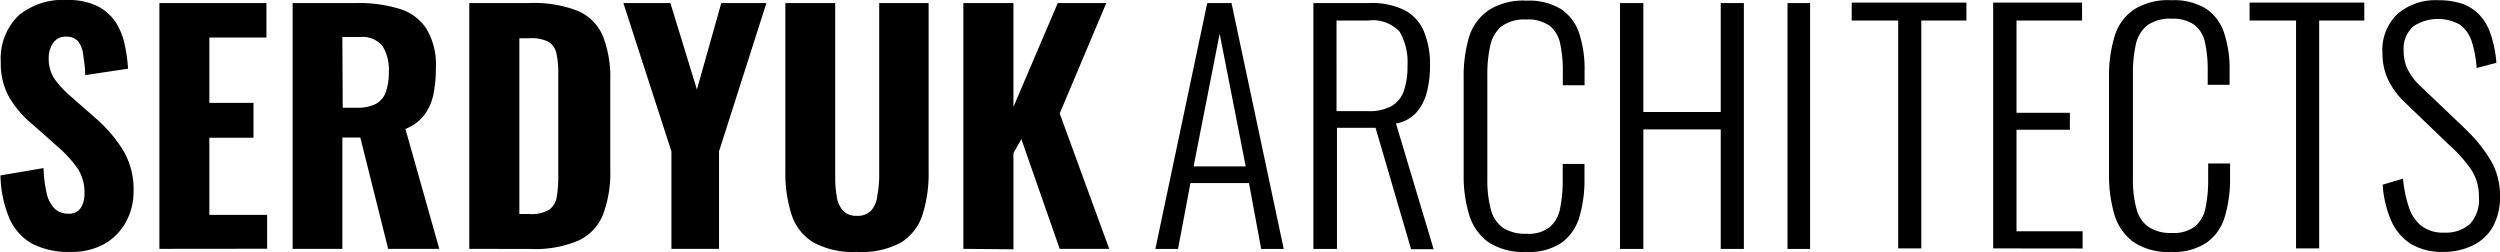 <svg xmlns="http://www.w3.org/2000/svg" id="&#x421;&#x43B;&#x43E;&#x439;_1" data-name="&#x421;&#x43B;&#x43E;&#x439; 1" width="221.62" height="22.36" viewBox="0 0 221.62 22.36"><path d="M14.25,35a6.9,6.9,0,0,1-3.36-.74,4.74,4.74,0,0,1-2-2.24,10.38,10.38,0,0,1-.79-3.8l3.82-.65a11.65,11.65,0,0,0,.28,2.25,2.78,2.78,0,0,0,.7,1.34,1.65,1.65,0,0,0,1.17.45,1.22,1.22,0,0,0,1.17-.54,2.4,2.4,0,0,0,.31-1.24,3.88,3.88,0,0,0-.66-2.3,10.89,10.89,0,0,0-1.73-1.87l-2.26-2a9.22,9.22,0,0,1-2-2.32,6.13,6.13,0,0,1-.77-3.17,5.31,5.31,0,0,1,1.58-4.13A6.16,6.16,0,0,1,14,12.67a5.88,5.88,0,0,1,2.69.54,4.16,4.16,0,0,1,1.63,1.44,5.92,5.92,0,0,1,.8,2,14.07,14.07,0,0,1,.29,2.11l-3.8.57c0-.67-.09-1.25-.17-1.75A2.45,2.45,0,0,0,15,16.35a1.36,1.36,0,0,0-1.09-.43,1.28,1.28,0,0,0-1.15.58,2.24,2.24,0,0,0-.38,1.28,3.23,3.23,0,0,0,.52,1.9,9.09,9.09,0,0,0,1.44,1.54l2.21,1.94a12.42,12.42,0,0,1,2.35,2.71,6.71,6.71,0,0,1,1,3.75,5.59,5.59,0,0,1-.7,2.77,5,5,0,0,1-1.95,1.94A6,6,0,0,1,14.25,35Z" transform="translate(-8.06 -12.67)"></path><path d="M22.19,34.73V12.94h9.49V16H26.62v5.79h3.91v3.09H26.62v6.84h5.12v3Z" transform="translate(-8.06 -12.67)"></path><path d="M34,34.73V12.94h5.65a12.37,12.37,0,0,1,3.78.5,4.34,4.34,0,0,1,2.42,1.76,6.18,6.18,0,0,1,.85,3.5,11.3,11.3,0,0,1-.23,2.38,4.49,4.49,0,0,1-.81,1.8A3.86,3.86,0,0,1,44,24.1l3,10.63H42.47L40,24.86H38.41v9.87Zm4.44-12.51H39.7a3.53,3.53,0,0,0,1.7-.35,1.92,1.92,0,0,0,.87-1.06,5.27,5.27,0,0,0,.26-1.76,4,4,0,0,0-.56-2.3,2.32,2.32,0,0,0-2-.8H38.41Z" transform="translate(-8.06 -12.67)"></path><path d="M49.66,34.73V12.94H55a10.65,10.65,0,0,1,4.32.71,4.22,4.22,0,0,1,2.19,2.23,10.05,10.05,0,0,1,.65,3.89v7.94a10.51,10.51,0,0,1-.65,4A4.3,4.3,0,0,1,59.33,34a9.81,9.81,0,0,1-4.24.74Zm4.44-3.09H55a3,3,0,0,0,1.76-.39,1.76,1.76,0,0,0,.66-1.16,11.23,11.23,0,0,0,.13-1.9v-9a8,8,0,0,0-.17-1.82,1.6,1.6,0,0,0-.7-1A3.47,3.47,0,0,0,55,16.06H54.1Z" transform="translate(-8.06 -12.67)"></path><path d="M67.58,34.73V26.09L63.32,12.94h4.17l2.35,7.67L72,12.94h4l-4.2,13.15v8.64Z" transform="translate(-8.06 -12.67)"></path><path d="M84,35a7.3,7.3,0,0,1-3.85-.85,4.5,4.5,0,0,1-1.92-2.45,12,12,0,0,1-.55-3.89V12.94H82.1V28.46a9.31,9.31,0,0,0,.13,1.59,2.42,2.42,0,0,0,.53,1.26A1.59,1.59,0,0,0,84,31.8a1.63,1.63,0,0,0,1.31-.49,2.41,2.41,0,0,0,.52-1.26A11.9,11.9,0,0,0,86,28.46V12.94h4.38v14.9a12,12,0,0,1-.55,3.89,4.5,4.5,0,0,1-1.92,2.45A7.3,7.3,0,0,1,84,35Z" transform="translate(-8.06 -12.67)"></path><path d="M93.46,34.73V12.94H97.9v9.2l3.93-9.2h4.3L102,22.73l4.39,12H102L98.6,25l-.7,1.24v8.53Z" transform="translate(-8.06 -12.67)"></path><path d="M176.33,34.69V14.49h-4.12V12.9h10.17v1.59h-4v20.2Z" transform="translate(-8.06 -12.67)"></path><path d="M184.75,34.69V12.9h7.88v1.59h-5.81v8.18h4.73v1.5h-4.73v9h5.86v1.53Z" transform="translate(-8.06 -12.67)"></path><path d="M200.54,35a5.48,5.48,0,0,1-3.4-.91,4.7,4.7,0,0,1-1.66-2.46,12.27,12.27,0,0,1-.46-3.43V19.49a11.91,11.91,0,0,1,.48-3.55,4.38,4.38,0,0,1,1.68-2.39,5.64,5.64,0,0,1,3.36-.86,5.46,5.46,0,0,1,3.08.75,4.12,4.12,0,0,1,1.6,2.14,10,10,0,0,1,.49,3.29v1.32h-1.94V18.93a11.53,11.53,0,0,0-.23-2.45,2.72,2.72,0,0,0-.93-1.59,3.24,3.24,0,0,0-2-.56,3.46,3.46,0,0,0-2.22.6,3,3,0,0,0-1,1.71,11.51,11.51,0,0,0-.25,2.56v9.28a9.75,9.75,0,0,0,.31,2.69,2.81,2.81,0,0,0,1.06,1.61,3.54,3.54,0,0,0,2.1.54,3.08,3.08,0,0,0,2.05-.59,2.89,2.89,0,0,0,.92-1.65,12.13,12.13,0,0,0,.23-2.49V27.16h1.94v1.29a11.53,11.53,0,0,1-.45,3.38,4.29,4.29,0,0,1-1.56,2.3A5.17,5.17,0,0,1,200.54,35Z" transform="translate(-8.06 -12.67)"></path><path d="M211.6,34.69V14.49h-4.12V12.9h10.17v1.59h-4v20.2Z" transform="translate(-8.06 -12.67)"></path><path d="M224.67,35a5.35,5.35,0,0,1-2.94-.74A4.61,4.61,0,0,1,220,32.15a9.48,9.48,0,0,1-.72-3.11l1.8-.53a11.48,11.48,0,0,0,.49,2.43,3.59,3.59,0,0,0,1.1,1.72,3.12,3.12,0,0,0,2.07.63,3.19,3.19,0,0,0,2.26-.75,3.12,3.12,0,0,0,.81-2.39,4.28,4.28,0,0,0-.72-2.5,12.92,12.92,0,0,0-2-2.21l-3.84-3.69a6.84,6.84,0,0,1-1.51-2.06,5.54,5.54,0,0,1-.48-2.32,4.4,4.4,0,0,1,1.34-3.47,5.14,5.14,0,0,1,3.58-1.21,6.7,6.7,0,0,1,2.08.29,3.91,3.91,0,0,1,1.59,1,4.54,4.54,0,0,1,1,1.71,10.33,10.33,0,0,1,.51,2.55l-1.75.46a9.83,9.83,0,0,0-.44-2.36,3,3,0,0,0-1.05-1.49A4,4,0,0,0,222,15a2.66,2.66,0,0,0-.86,2.18,3.69,3.69,0,0,0,.34,1.61,5.18,5.18,0,0,0,1.2,1.56L226.5,24a13.75,13.75,0,0,1,2.24,2.69,6.13,6.13,0,0,1,.94,3.33,5.48,5.48,0,0,1-.63,2.75,4.09,4.09,0,0,1-1.77,1.65A5.83,5.83,0,0,1,224.67,35Z" transform="translate(-8.06 -12.67)"></path><path d="M110.48,34.74l4.6-21.8h2.15l4.63,21.8h-2l-1.08-5.84h-5.19l-1.1,5.84Zm3.39-7.32h4.62l-2.31-11.76Z" transform="translate(-8.06 -12.67)"></path><path d="M124.49,34.74V12.94h4.93a6.56,6.56,0,0,1,3.21.66,3.78,3.78,0,0,1,1.68,1.91,7.71,7.71,0,0,1,.52,3,9.31,9.31,0,0,1-.27,2.28,4.4,4.4,0,0,1-.92,1.83,3.16,3.16,0,0,1-1.83,1l3.34,11.14h-2L130,24h-3.42V34.74Zm2.05-12.22h2.77a4.08,4.08,0,0,0,2.13-.46,2.48,2.48,0,0,0,1.07-1.34,6.5,6.5,0,0,0,.32-2.23,5.35,5.35,0,0,0-.69-3,3.22,3.22,0,0,0-2.78-1h-2.82Z" transform="translate(-8.06 -12.67)"></path><path d="M143.33,35a5.53,5.53,0,0,1-3.41-.92,4.68,4.68,0,0,1-1.65-2.46,11.91,11.91,0,0,1-.46-3.43V19.53a12.31,12.31,0,0,1,.47-3.55A4.49,4.49,0,0,1,140,13.59a5.7,5.7,0,0,1,3.37-.86,5.48,5.48,0,0,1,3.08.75,4.16,4.16,0,0,1,1.6,2.14,10.08,10.08,0,0,1,.48,3.3v1.31h-1.93V19a11.53,11.53,0,0,0-.23-2.45,2.72,2.72,0,0,0-.93-1.59,3.25,3.25,0,0,0-2.05-.56,3.5,3.5,0,0,0-2.22.6,3.05,3.05,0,0,0-1,1.71,11.47,11.47,0,0,0-.26,2.56v9.28a10.15,10.15,0,0,0,.31,2.69,2.88,2.88,0,0,0,1.07,1.62,3.61,3.61,0,0,0,2.09.53,3,3,0,0,0,2.06-.59,2.86,2.86,0,0,0,.92-1.65,12.13,12.13,0,0,0,.23-2.49V27.2h1.93v1.29a11.54,11.54,0,0,1-.44,3.38,4.36,4.36,0,0,1-1.56,2.3A5.17,5.17,0,0,1,143.33,35Z" transform="translate(-8.06 -12.67)"></path><path d="M151.67,34.74V12.94h2.07V22.6h6.86V12.94h2.05v21.8H160.6V24.14h-6.86v10.6Z" transform="translate(-8.06 -12.67)"></path><path d="M166.52,34.74V12.94h2v21.8Z" transform="translate(-8.06 -12.67)"></path></svg>